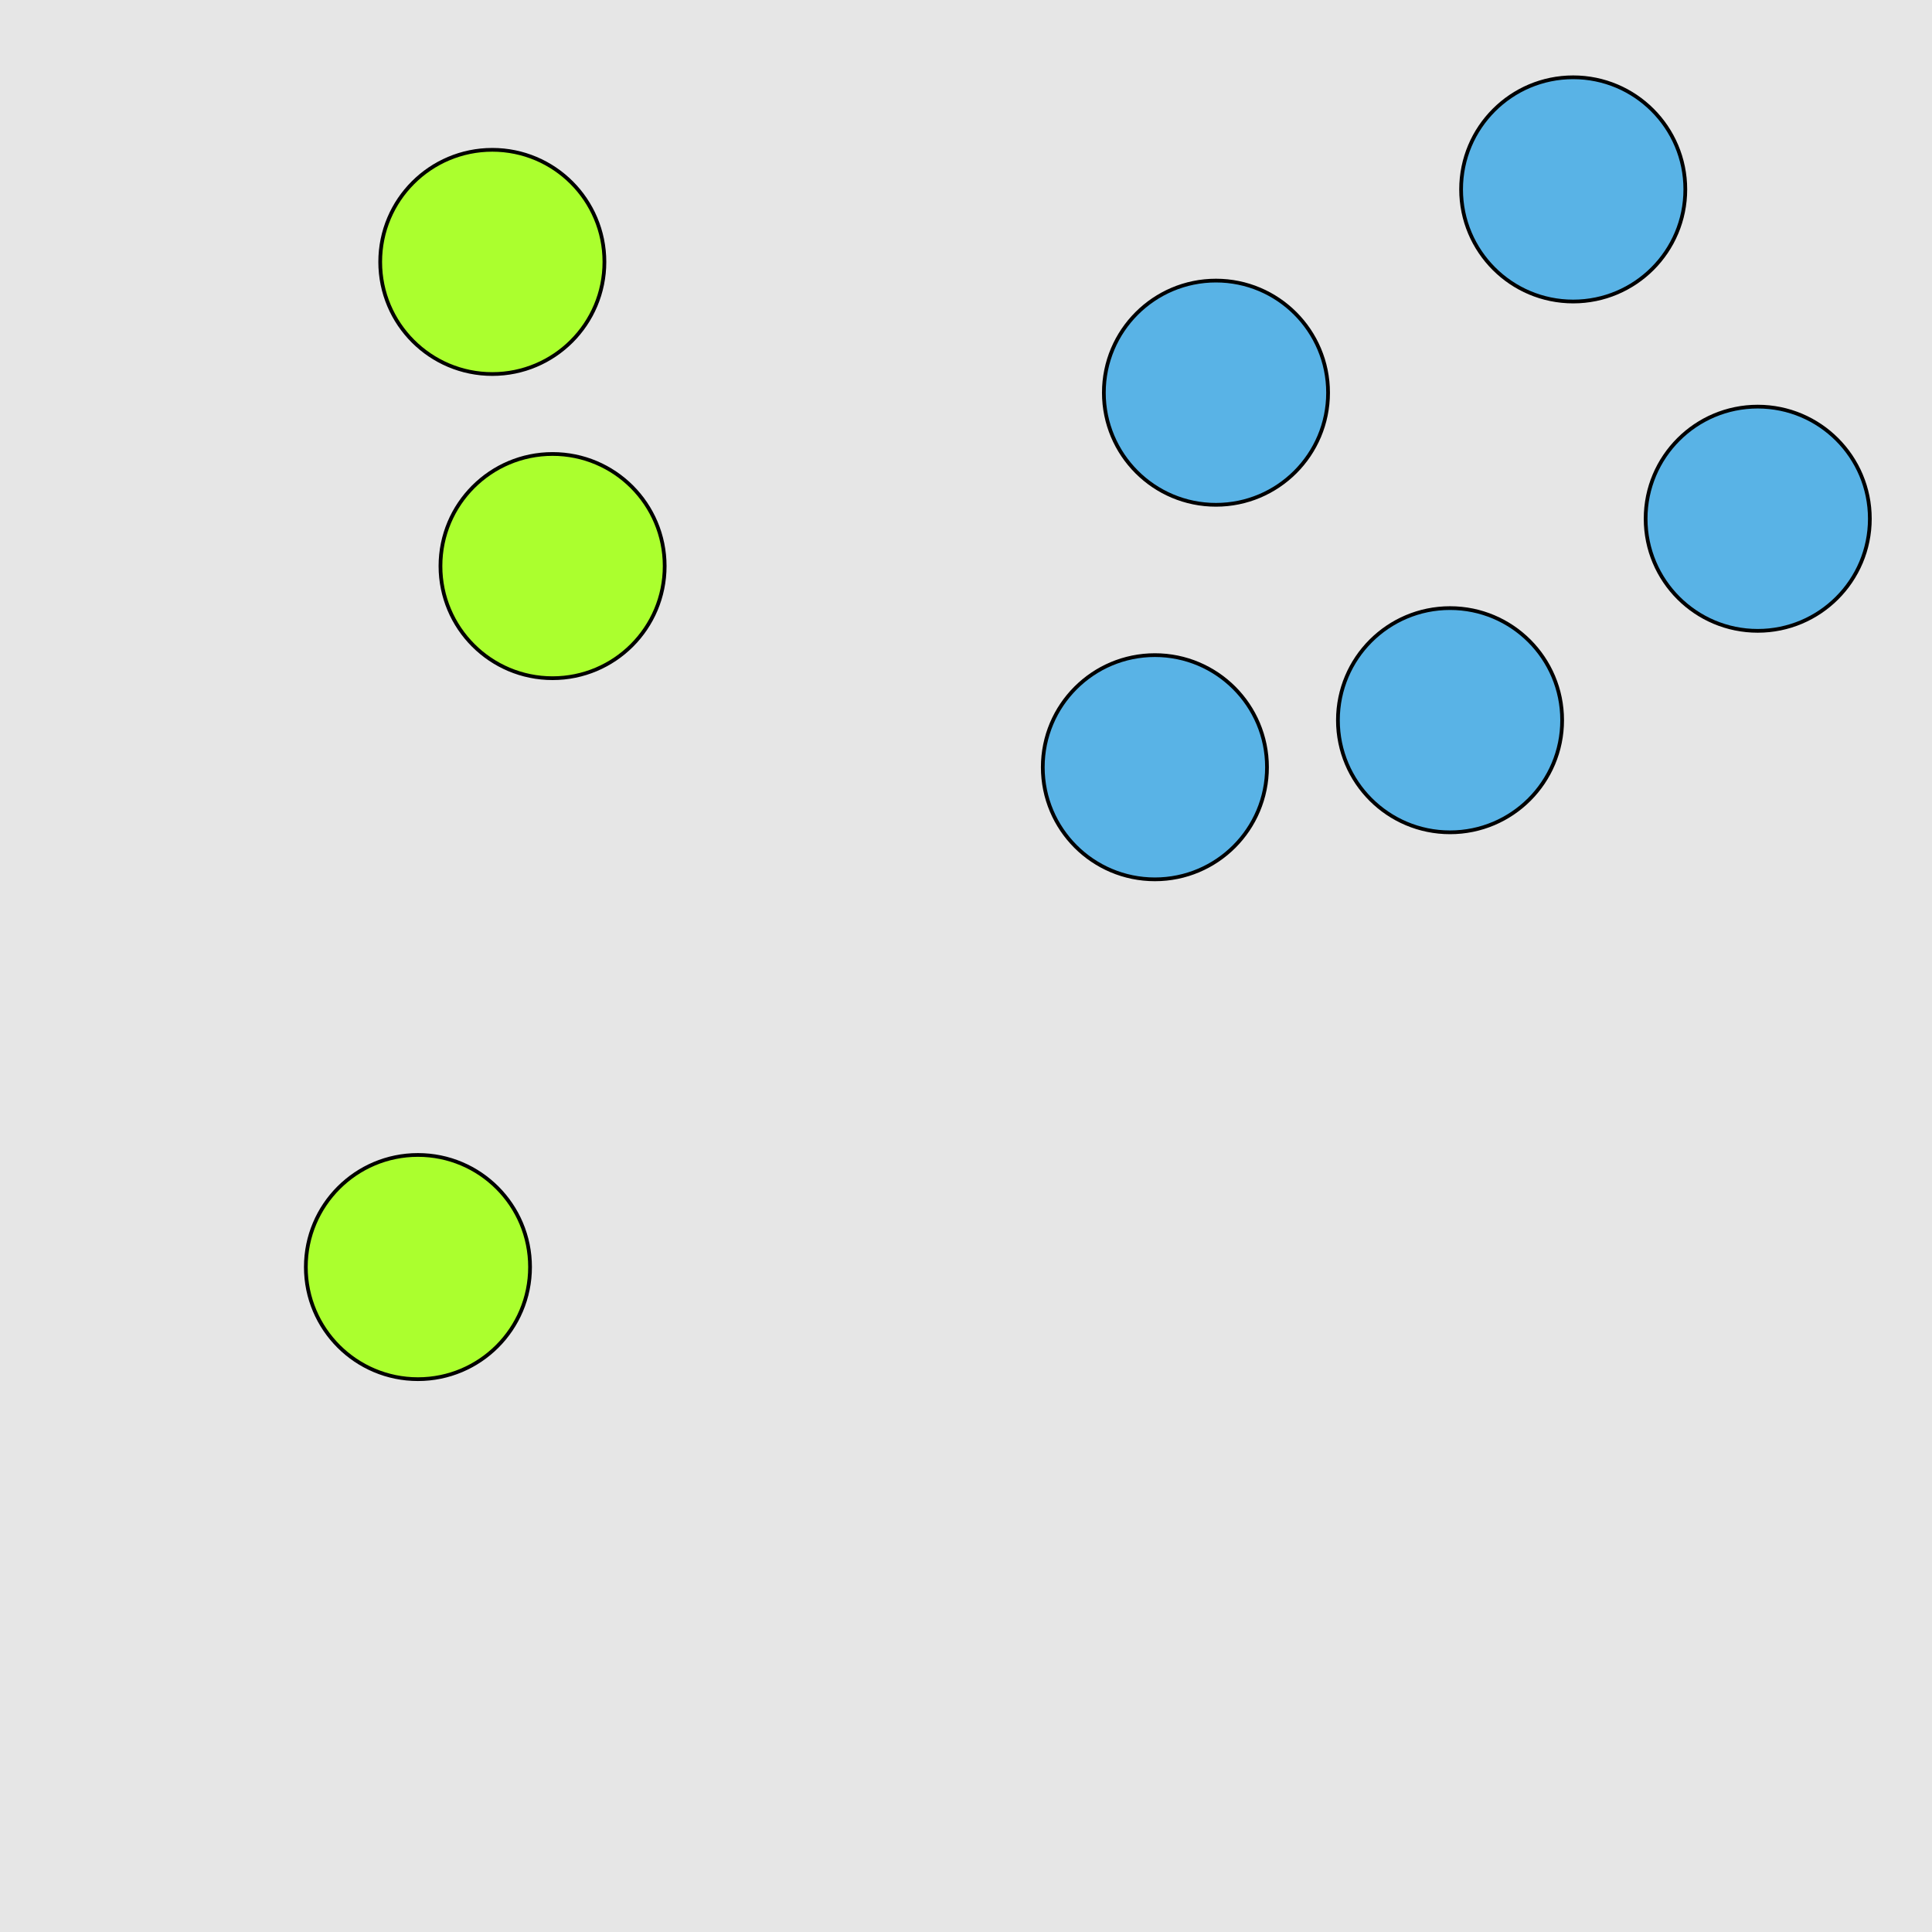 <?xml version="1.0" encoding="UTF-8"?>
<svg xmlns="http://www.w3.org/2000/svg" xmlns:xlink="http://www.w3.org/1999/xlink" width="517pt" height="517pt" viewBox="0 0 517 517" version="1.1">
<g id="surface5756">
<rect x="0" y="0" width="517" height="517" style="fill:rgb(90%,90%,90%);fill-opacity:1;stroke:none;"/>
<path style="fill-rule:nonzero;fill:rgb(67%,100%,18%);fill-opacity:1;stroke-width:1;stroke-linecap:butt;stroke-linejoin:miter;stroke:rgb(0%,0%,0%);stroke-opacity:1;stroke-miterlimit:10;" d="M 141.84 339.062 C 141.84 355.629 128.41 369.062 111.84 369.062 C 95.273 369.062 81.84 355.629 81.84 339.062 C 81.84 322.492 95.273 309.062 111.84 309.062 C 128.41 309.062 141.84 322.492 141.84 339.062 "/>
<path style="fill-rule:nonzero;fill:rgb(67%,100%,18%);fill-opacity:1;stroke-width:1;stroke-linecap:butt;stroke-linejoin:miter;stroke:rgb(0%,0%,0%);stroke-opacity:1;stroke-miterlimit:10;" d="M 177.867 151.484 C 177.867 168.051 164.438 181.484 147.867 181.484 C 131.301 181.484 117.867 168.051 117.867 151.484 C 117.867 134.914 131.301 121.484 147.867 121.484 C 164.438 121.484 177.867 134.914 177.867 151.484 "/>
<path style="fill-rule:nonzero;fill:rgb(67%,100%,18%);fill-opacity:1;stroke-width:1;stroke-linecap:butt;stroke-linejoin:miter;stroke:rgb(0%,0%,0%);stroke-opacity:1;stroke-miterlimit:10;" d="M 161.742 70.09 C 161.742 86.66 148.309 100.09 131.742 100.09 C 115.172 100.09 101.742 86.66 101.742 70.09 C 101.742 53.52 115.172 40.09 131.742 40.09 C 148.309 40.09 161.742 53.52 161.742 70.09 "/>
<path style="fill-rule:nonzero;fill:rgb(35%,70%,90%);fill-opacity:1;stroke-width:1;stroke-linecap:butt;stroke-linejoin:miter;stroke:rgb(0%,0%,0%);stroke-opacity:1;stroke-miterlimit:10;" d="M 500.367 138.812 C 500.367 155.383 486.938 168.812 470.367 168.812 C 453.801 168.812 440.367 155.383 440.367 138.812 C 440.367 122.246 453.801 108.812 470.367 108.812 C 486.938 108.812 500.367 122.246 500.367 138.812 "/>
<path style="fill-rule:nonzero;fill:rgb(35%,70%,90%);fill-opacity:1;stroke-width:1;stroke-linecap:butt;stroke-linejoin:miter;stroke:rgb(0%,0%,0%);stroke-opacity:1;stroke-miterlimit:10;" d="M 450.988 50.684 C 450.988 67.254 437.555 80.684 420.988 80.684 C 404.418 80.684 390.988 67.254 390.988 50.684 C 390.988 34.117 404.418 20.684 420.988 20.684 C 437.555 20.684 450.988 34.117 450.988 50.684 "/>
<path style="fill-rule:nonzero;fill:rgb(35%,70%,90%);fill-opacity:1;stroke-width:1;stroke-linecap:butt;stroke-linejoin:miter;stroke:rgb(0%,0%,0%);stroke-opacity:1;stroke-miterlimit:10;" d="M 355.391 105.086 C 355.391 121.656 341.957 135.086 325.391 135.086 C 308.82 135.086 295.391 121.656 295.391 105.086 C 295.391 88.52 308.82 75.086 325.391 75.086 C 341.957 75.086 355.391 88.52 355.391 105.086 "/>
<path style="fill-rule:nonzero;fill:rgb(35%,70%,90%);fill-opacity:1;stroke-width:1;stroke-linecap:butt;stroke-linejoin:miter;stroke:rgb(0%,0%,0%);stroke-opacity:1;stroke-miterlimit:10;" d="M 339.047 205.309 C 339.047 221.875 325.617 235.309 309.047 235.309 C 292.477 235.309 279.047 221.875 279.047 205.309 C 279.047 188.738 292.477 175.309 309.047 175.309 C 325.617 175.309 339.047 188.738 339.047 205.309 "/>
<path style="fill-rule:nonzero;fill:rgb(35%,70%,90%);fill-opacity:1;stroke-width:1;stroke-linecap:butt;stroke-linejoin:miter;stroke:rgb(0%,0%,0%);stroke-opacity:1;stroke-miterlimit:10;" d="M 418.027 192.727 C 418.027 209.297 404.594 222.727 388.027 222.727 C 371.457 222.727 358.027 209.297 358.027 192.727 C 358.027 176.16 371.457 162.727 388.027 162.727 C 404.594 162.727 418.027 176.16 418.027 192.727 "/>
</g>
</svg>
